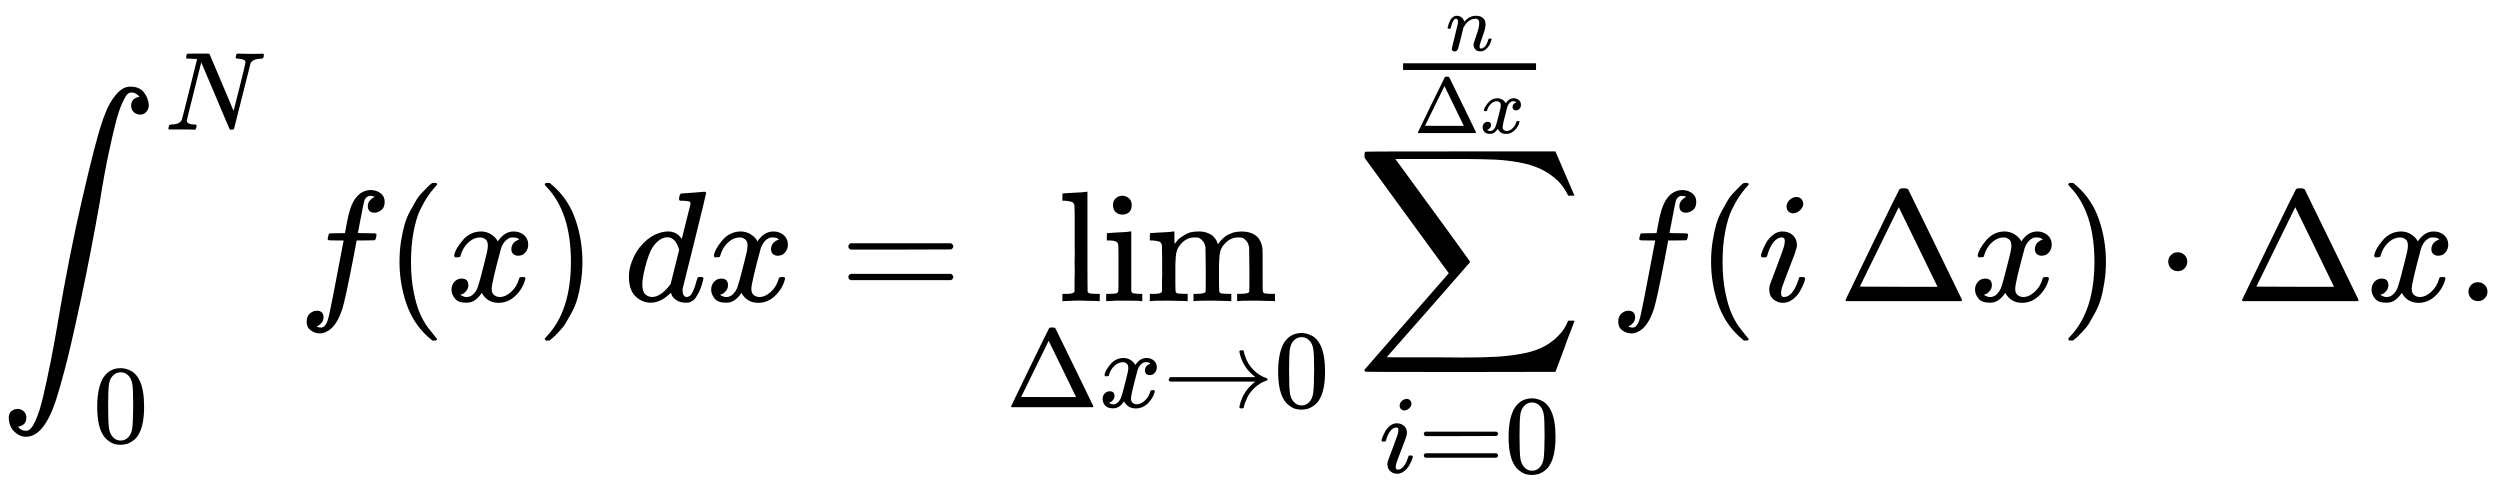 <svg style="vertical-align:-2.819ex" xmlns="http://www.w3.org/2000/svg" width="35.895ex" height="7.142ex" viewBox="0 -1911 15865.5 3156.9" xmlns:xlink="http://www.w3.org/1999/xlink"><defs><path id="a" d="M114-798q18-26 51-26h2q28 0 56 60t52 164 45 209 42 227q3 21 5 31 72 425 156 788t122 472l10 30q4 12 17 44t27 56 34 49 44 40 51 14q56 0 84-35t32-80q0-25-12-40t-23-19-22-3q-21 0-38 15t-17 41q0 48 53 57l-3 4q-3 3-8 7t-8 6q-15 10-33 10-14 0-26-12t-32-56-39-116-47-203-56-308Q574 293 510-5T410-437t-55-192q-77-233-190-233-40 0-73 31t-37 85q0 35 19 48t38 13q21 0 38-15t17-41q0-48-53-57"/><path id="b" d="M234 637h-8q-25 0-30 1t-5 11q0 27 11 33 2 1 97 1h88q11 0 14-6 211-496 215-509l54 213q53 211 53 225 0 27-64 31-24 0-24 11 0 2 2 12 4 16 6 19t10 4q3 0 31-1t83-2q50 0 76 1t30 1q15 0 15-10 0-22-8-30-2-5-22-5-71-4-89-40L620 7q-2-7-21-7-14 0-17 2-3 3-129 303L326 604l-65-260Q196 88 196 79q5-33 72-33h10q6-5 6-8t-2-19q-4-13-10-19h-13q-31 2-108 2H63Q49 2 46 1q-15 0-15 9 0 4 3 16t5 14q2 6 23 6 68 3 88 39 4 6 71 277l68 272q-2 1-55 3"/><path id="c" d="M96 585q56 81 153 81 48 0 96-26t78-92q37-83 37-228 0-155-43-237-20-42-55-67t-61-31-51-7q-26 0-52 6t-61 32-55 67q-43 82-43 237 0 174 57 265m225 12q-30 32-71 32-42 0-72-32-25-26-33-72t-8-192q0-158 8-208t36-79q28-30 69-30 40 0 68 30 29 30 36 84t8 203q0 145-8 191t-33 73"/><path id="d" d="M118-162q2 0 6-2t11-3 12-1q13 0 24 13t16 29q10 27 34 153t46 240 22 115v3h-47q-47 0-50 2-4 3-4 10l7 28q2 5 8 5t47 1q48 0 48 1 0 2 9 50t12 58q37 165 146 165 37-2 61-22t24-53q0-36-21-52t-42-17q-44 0-44 42 0 19 11 33t24 21l9 5q-16 6-30 6-12 0-23-10t-15-28q-7-29-16-78t-16-83-7-36 55-2q45 0 52-1t11-6q1-4-2-17t-5-16q-2-5-9-5t-54-1h-56l-23-122Q301 15 282-47q-27-85-70-126-37-32-73-32-32 0-58 19t-26 54q0 37 21 54t42 17q44 0 44-42 0-19-11-33t-24-21z"/><path id="e" d="M94 250q0 69 10 131t23 107 37 88 38 67 42 52 33 34 25 21h17q14 0 14-9 0-3-17-21t-41-53-49-86-42-138-17-193 17-192 41-139 49-86 42-53 17-21q0-9-15-9h-16l-28 24q-94 85-137 212T94 250"/><path id="f" d="M52 289q7 42 54 97t116 56q35 0 64-18t43-45q42 63 101 63 37 0 64-22t28-59q0-29-14-47t-27-22-23-4q-19 0-31 11t-12 29q0 46 50 63-11 13-40 13-13 0-19-2-38-16-56-66-60-221-60-258 0-28 16-40t35-12q37 0 73 33t49 81q3 10 6 11t16 2h4q15 0 15-8 0-1-2-11-16-57-62-101T333-11q-70 0-106 63-41-62-94-62h-6q-49 0-70 26T35 71q0 32 19 52t45 20q43 0 43-42 0-20-12-35t-23-20-13-5l-3-1q0-1 6-4t16-7 19-3q36 0 62 45 9 16 23 68t28 108 16 66q5 27 5 39 0 28-15 40t-34 12q-40 0-75-32t-49-82q-2-9-5-10t-16-2H58q-6 6-6 11"/><path id="g" d="m60 749 4 1h22l28-24q94-85 137-212t43-264q0-68-10-131T261 12t-37-88-38-67-41-51-32-33-23-19l-4-4H63q-3 0-5 3t-3 9q1 1 11 13Q221-64 221 250T66 725q-10 12-11 13 0 8 5 11"/><path id="h" d="M366 683q1 0 72 5t73 6q12 0 12-8 0-7-73-302T375 83t-1-15q0-42 28-42 9 1 20 9 21 20 41 96 6 20 10 21 2 1 10 1h8q15 0 15-8 0-5-3-16-13-50-30-81T445 8 417-8q-8-2-24-2-34 0-57 15t-30 31l-6 15q-1 1-4-1l-4-4q-59-56-120-56-55 0-97 40T33 157q0 48 20 98t48 86q47 57 94 79t85 22q56 0 84-42 5-6 5-4 1 4 27 109t28 111q0 13-7 16t-39 5h-21q-6 6-6 8t2 19q5 19 13 19m-14-357q-23 79-75 79-35 0-67-31t-50-81q-29-79-41-164v-11q0-8-1-12 0-45 18-62t43-18q54 0 111 72l8 11z"/><path id="i" d="M56 347q0 13 14 20h637q15-8 15-20 0-11-14-19l-318-1H72q-16 5-16 20m0-194q0 15 16 20h636q14-10 14-20 0-13-15-20H70q-14 7-14 20"/><path id="j" d="M42 46h14q39 0 47 14v64q0 19 1 43t0 50 0 55 0 57v213q0 26-1 44t0 17q-3 19-14 25t-45 9H26v23q0 23 2 23l10 1q10 1 29 2t37 2q17 1 37 2t30 3 11 1h3V379q0-317 1-319 4-8 12-11 21-3 49-3h16V0h-8l-23 1q-23 1-49 1t-38 1-38 0-50-2L34 0h-8v46z"/><path id="k" d="M69 609q0 28 18 44t44 16q23-2 40-17t17-43q0-30-17-45t-42-15-42 15-18 45M247 0q-15 3-104 3h-37Q80 3 56 1L34 0h-8v46h16q28 0 49 3 9 4 11 11t2 42v191q0 52-2 66t-14 19q-14 7-47 7H30v23q0 23 2 23l10 1q10 1 28 2t36 2q17 1 36 2t29 3 11 1h3V62q5-10 12-12t35-4h23V0z"/><path id="l" d="M41 46h14q39 0 47 14v62q0 17 1 39t0 42v66q0 35-1 59v23q-3 19-14 25t-45 9H25v23q0 23 2 23l10 1q10 1 28 2t37 2q17 1 36 2t29 3 11 1h3v-40q0-38 1-38t5 5 12 15 19 18 29 19 38 16 51 5q15 0 28-2t23-6 19-8 15-9 11-11 9-11 7-11 4-10 3-8l2-5 3 4 6 8q3 4 9 11t13 13 15 13 20 12 23 10 26 7 31 3q126 0 137-113 1-7 1-139v-86q0-38 2-45t11-10q21-3 49-3h16V0h-8l-23 1q-24 1-51 1t-38 1Q596 3 587 0h-8v46h16q61 0 61 16 1 2 1 138-1 135-2 143-6 28-20 42t-24 17-26 2q-45 0-79-34-27-27-34-55t-8-83V108q0-30 1-40t3-13 9-6q21-3 49-3h16V0h-8l-24 1q-23 1-50 1t-38 1Q319 3 310 0h-8v46h16q61 0 61 16 1 2 1 138-1 135-2 143-6 28-20 42t-24 17-26 2q-45 0-79-34-27-27-34-55t-8-83V108q0-30 1-40t3-13 9-6q21-3 49-3h16V0h-8l-23 1q-24 1-51 1t-38 1Q42 3 33 0h-8v46z"/><path id="m" d="M51 0q-5 4-5 7 0 2 169 350t173 352q3 7 28 7 23 0 28-7 3-4 172-352T786 7q0-3-5-7zm456 344L384 596 137 92l246-1h247q0 2-123 253"/><path id="n" d="M56 237v13l14 20h765q-116 87-143 223v3q0 2-1 3 0 12 17 12h3q9 0 12-1t6-4 3-9 3-16 8-25q22-67 73-120t119-75q9-3 9-11 0-6-5-9t-24-10-38-19q-41-26-71-60t-45-67-21-50-8-31q-2-10-5-12t-16-3q-20 0-20 11 0 7 5 25 32 126 139 205H70q-14 7-14 20Z"/><path id="o" d="M60 948q3 2 605 2h602l58-135q59-138 63-146h-40l-7 14q-21 41-56 78-50 48-111 77t-141 43-151 17-183 4H251l8-11q463-633 465-639 1-2 0-6-3-3-264-302L196-356q0-1 211-1h141q89 0 128-1 136 0 220 5t167 21 141 49 103 87q21 26 41 72h40q0-1-7-21t-25-65-31-84l-58-155-601-1q-602 0-605 2-6 2-6 9 0 2 2 6l533 610q0 1-33 45T452 366 322 544L56 909l-1 15q0 21 5 24"/><path id="p" d="M184 600q0 24 19 42t44 19q18 0 30-12t13-30q0-23-20-42t-44-20q-15 0-28 10t-14 33M21 287q0 8 9 31t24 51 44 51 60 22q39 0 65-23t27-62q0-17-14-56t-40-105-42-113q-5-22-5-32 0-25 17-25 9 0 19 3t23 14 27 35 25 59q3 12 5 14t17 2q20 0 20-10 0-8-9-31t-25-51-45-50-62-22q-32 0-59 21T74 74q0 17 5 32t43 114q38 101 44 121t7 39q0 24-17 24h-2q-30 0-55-33t-38-84q-1-1-2-3t-1-3-2-2-3-1-4 0-8 0H27q-6 6-6 9"/><path id="q" d="M21 287q1 6 3 16t12 38 20 47 33 37 46 17q36 0 60-18t30-34 6-21q0-2 1-2l11 11q61 64 139 64 54 0 87-27t34-79-38-157-38-127q0-26 17-26 6 0 9 1 29 5 52 38t35 80q2 8 20 8 20 0 20-8 0-1-4-15-8-29-22-57t-46-56-69-27q-47 0-68 27t-21 56q0 19 36 120t37 152q0 59-44 59h-5q-86 0-145-101l-7-12-33-134Q156 26 151 16q-13-27-43-27-13 0-21 6T76 7t-2 10q0 13 38 163t40 163q1 5 1 23 0 39-24 39-38 0-63-100-6-20-6-21-2-6-19-6H27q-6 6-6 9"/><path id="r" d="M78 250q0 24 17 42t43 18q24 0 42-16t19-43q0-25-17-43t-43-18-43 17-18 43"/><path id="s" d="M78 60q0 24 17 42t43 18q24 0 42-16t19-43q0-25-17-43T139 0 96 17 78 60"/></defs><g stroke="currentColor" fill="currentColor" stroke-width="0"><g><use data-c="222B" xlink:href="#a" transform="scale(1 -1) translate(0 1)"/><g data-mjx-texclass="ORD"><use data-c="1D441" xlink:href="#b" transform="scale(1 -1) translate(1046.4 1088.1)scale(.707)"/></g><g data-mjx-texclass="ORD"><use data-c="30" xlink:href="#c" transform="scale(1 -1) translate(589 -896.4)scale(.707)"/></g></g><use data-c="1D453" xlink:href="#d" transform="scale(1 -1) translate(1891)"/><use data-c="28" xlink:href="#e" transform="scale(1 -1) translate(2441)"/><use data-c="1D465" xlink:href="#f" transform="scale(1 -1) translate(2830)"/><use data-c="29" xlink:href="#g" transform="scale(1 -1) translate(3402)"/><use data-c="1D451" xlink:href="#h" transform="scale(1 -1) translate(3958)"/><use data-c="1D465" xlink:href="#f" transform="scale(1 -1) translate(4478)"/><use data-c="3D" xlink:href="#i" transform="scale(1 -1) translate(5327.8)"/><g><g transform="scale(1 -1) translate(6383.5) translate(332.6)"><use data-c="6C" xlink:href="#j"/><use data-c="69" xlink:href="#k" transform="translate(278)"/><use data-c="6D" xlink:href="#l" transform="translate(556)"/></g><g data-mjx-texclass="ORD"><use data-c="394" xlink:href="#m" transform="scale(1 -1) translate(6383.5) translate(0 -673.3)scale(.707)"/><use data-c="1D465" xlink:href="#f" transform="scale(1 -1) translate(6383.5) translate(0 -673.3)scale(.707) translate(833)"/><use data-c="2192" xlink:href="#n" transform="scale(1 -1) translate(6383.5) translate(0 -673.3)scale(.707) translate(1405)"/><use data-c="30" xlink:href="#c" transform="scale(1 -1) translate(6383.5) translate(0 -673.3)scale(.707) translate(2405)"/></g></g><g><use data-c="2211" xlink:href="#o" transform="scale(1 -1) translate(8604.3)"/><g data-mjx-texclass="ORD"><use data-c="1D456" xlink:href="#p" transform="scale(1 -1) translate(8604.3) translate(148.2 -1087.9)scale(.707)"/><use data-c="3D" xlink:href="#i" transform="scale(1 -1) translate(8604.3) translate(148.2 -1087.9)scale(.707) translate(345)"/><use data-c="30" xlink:href="#c" transform="scale(1 -1) translate(8604.3) translate(148.2 -1087.9)scale(.707) translate(1123)"/></g><g data-mjx-texclass="ORD"><g transform="scale(1 -1) translate(8604.3) translate(215.2 1311.4)scale(.707)"><use data-c="1D45B" xlink:href="#q" transform="translate(504.6 394)scale(.707)"/><g><use data-c="394" xlink:href="#m" transform="translate(220 -346.3)scale(.707)"/><use data-c="1D465" xlink:href="#f" transform="translate(220 -346.3)scale(.707) translate(833)"/></g><path stroke="none" d="M120 220H1313.5V280H120z"/></g></g></g><use data-c="1D453" xlink:href="#d" transform="scale(1 -1) translate(10215)"/><use data-c="28" xlink:href="#e" transform="scale(1 -1) translate(10765)"/><use data-c="1D456" xlink:href="#p" transform="scale(1 -1) translate(11154)"/><use data-c="394" xlink:href="#m" transform="scale(1 -1) translate(11666)"/><use data-c="1D465" xlink:href="#f" transform="scale(1 -1) translate(12499)"/><use data-c="29" xlink:href="#g" transform="scale(1 -1) translate(13071)"/><use data-c="22C5" xlink:href="#r" transform="scale(1 -1) translate(13682.2)"/><use data-c="394" xlink:href="#m" transform="scale(1 -1) translate(14182.5)"/><use data-c="1D465" xlink:href="#f" transform="scale(1 -1) translate(15015.5)"/><use data-c="2E" xlink:href="#s" transform="scale(1 -1) translate(15587.5)"/></g></svg>